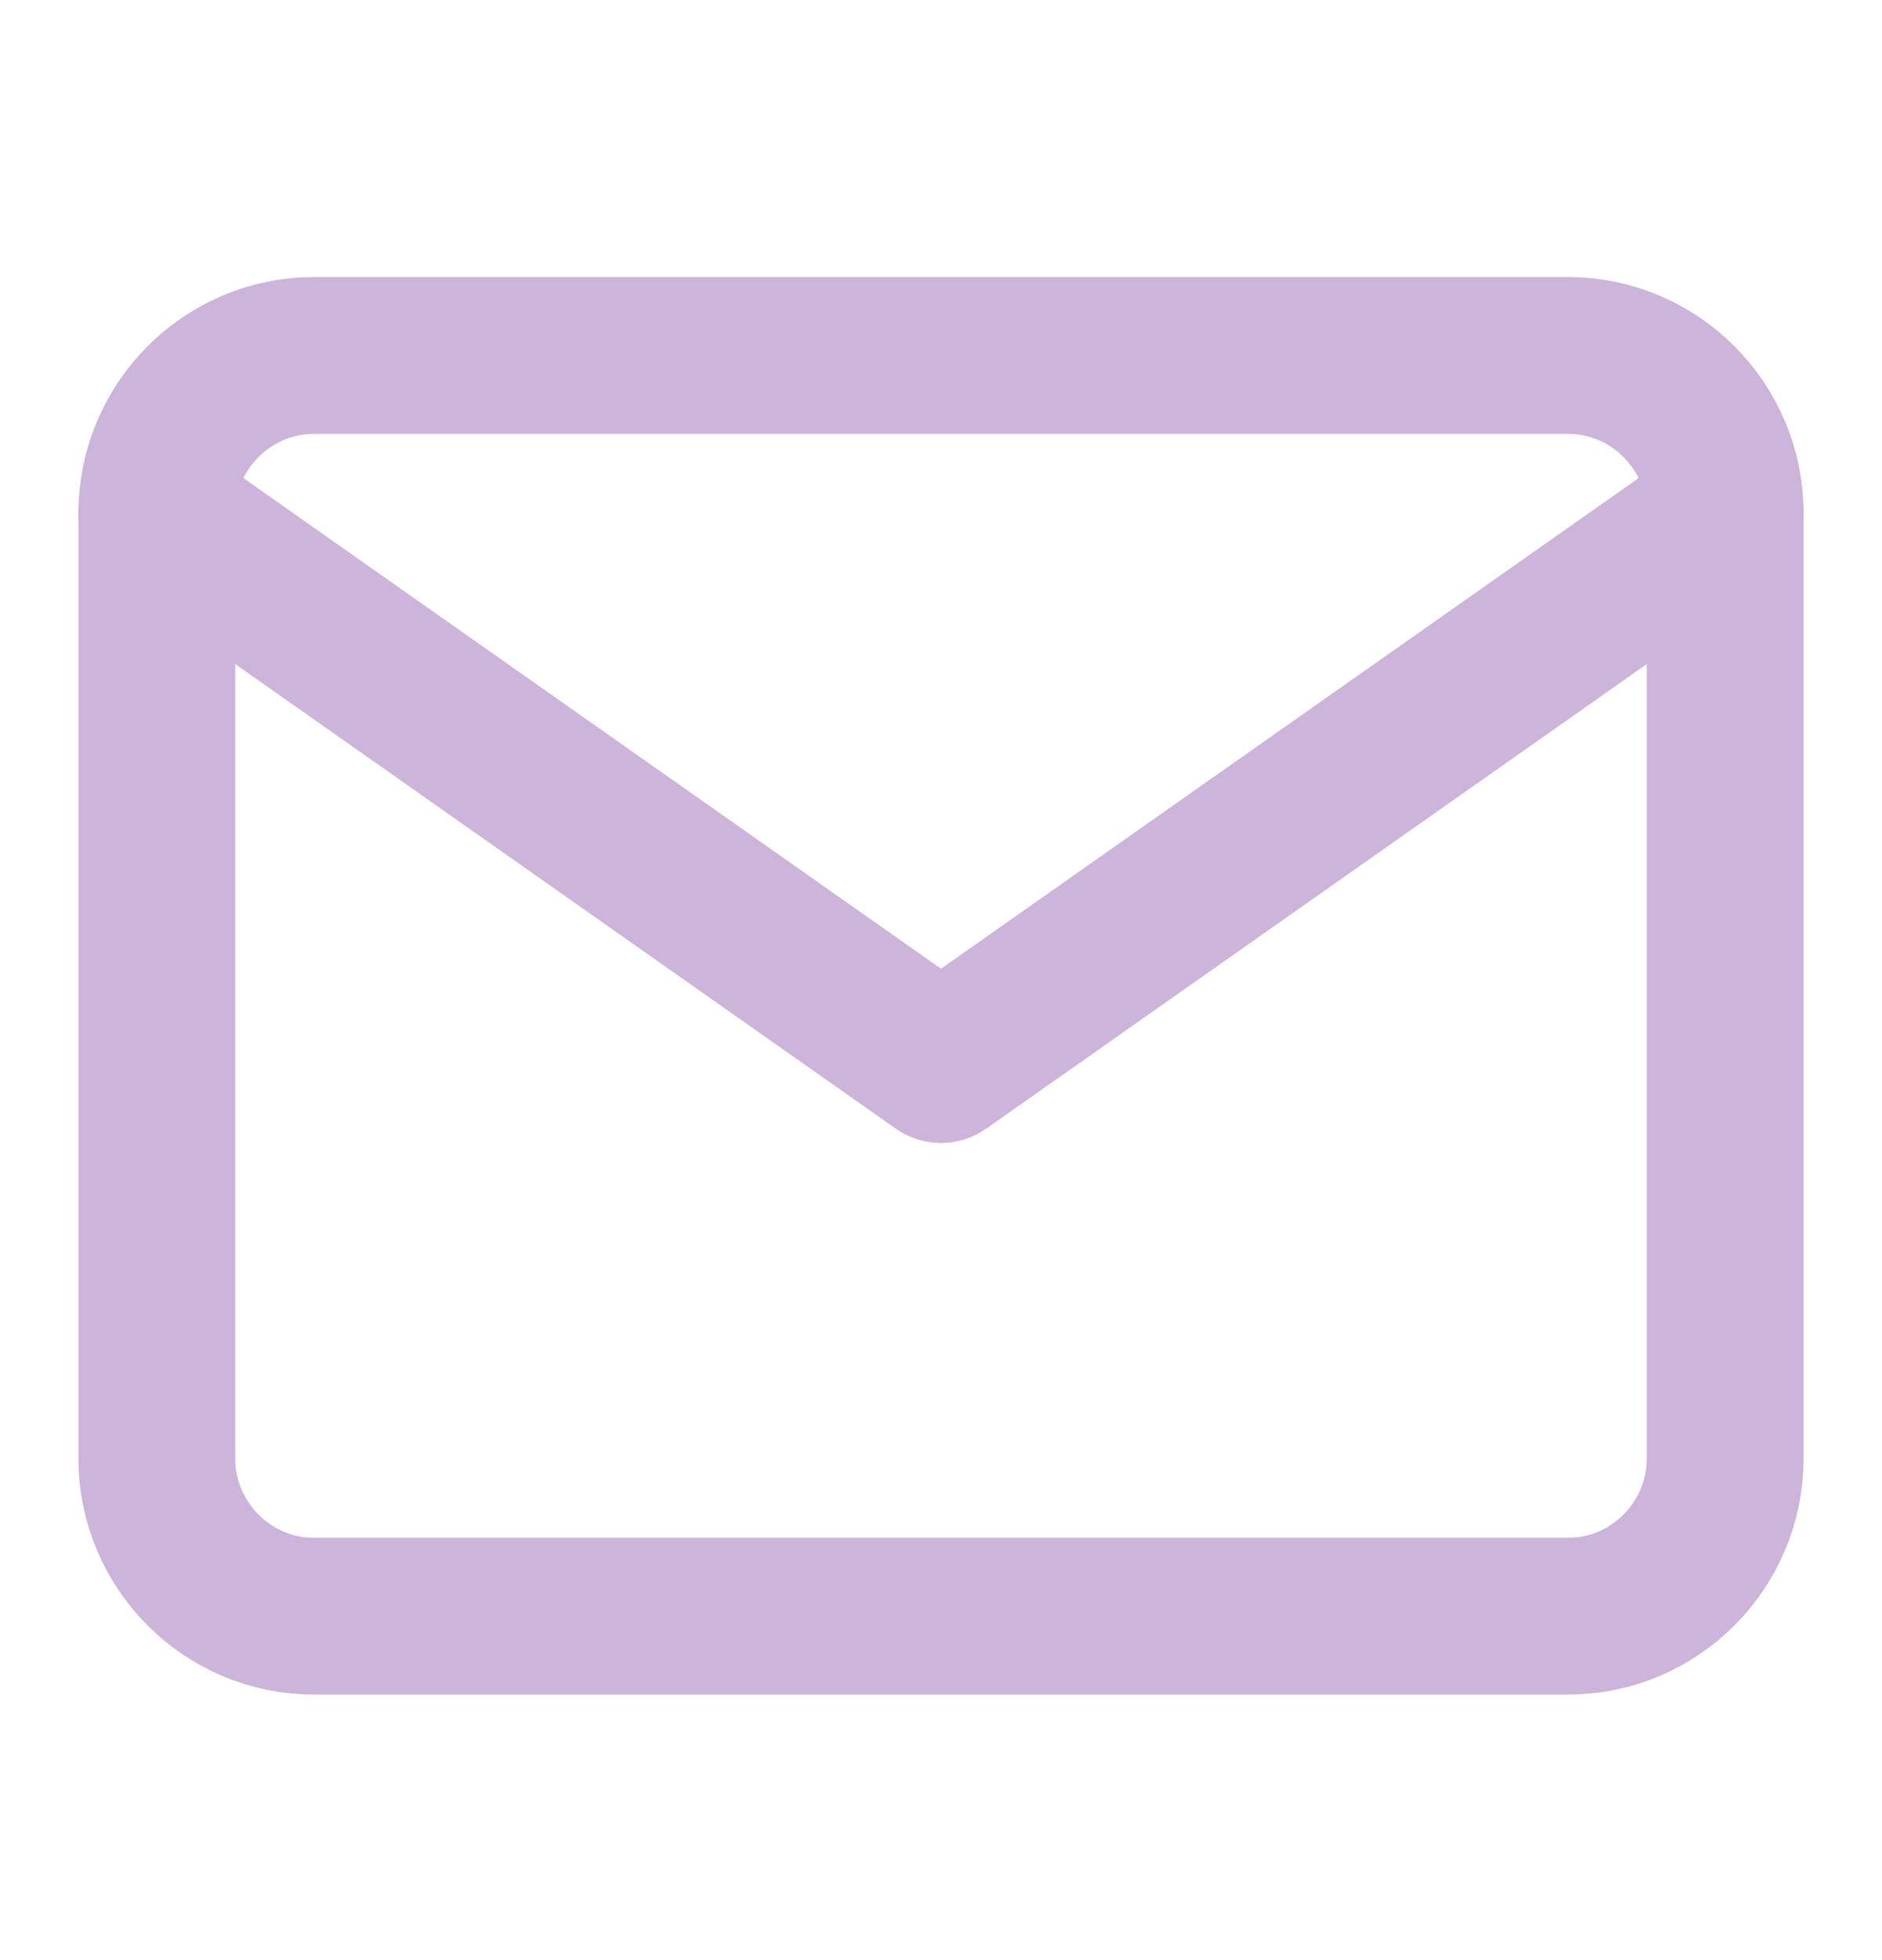 <svg width="24" height="25" viewBox="0 0 24 25" fill="none" xmlns="http://www.w3.org/2000/svg">
<path d="M4 4.534H20C21.1 4.534 22 5.439 22 6.544V18.603C22 19.708 21.1 20.613 20 20.613H4C2.9 20.613 2 19.708 2 18.603V6.544C2 5.439 2.9 4.534 4 4.534Z" stroke="#CDB4DB" stroke-width="2" stroke-linecap="round" stroke-linejoin="round"/>
<path d="M22 6.544L12 13.578L2 6.544" stroke="#CDB4DB" stroke-width="2" stroke-linecap="round" stroke-linejoin="round"/>
</svg>
